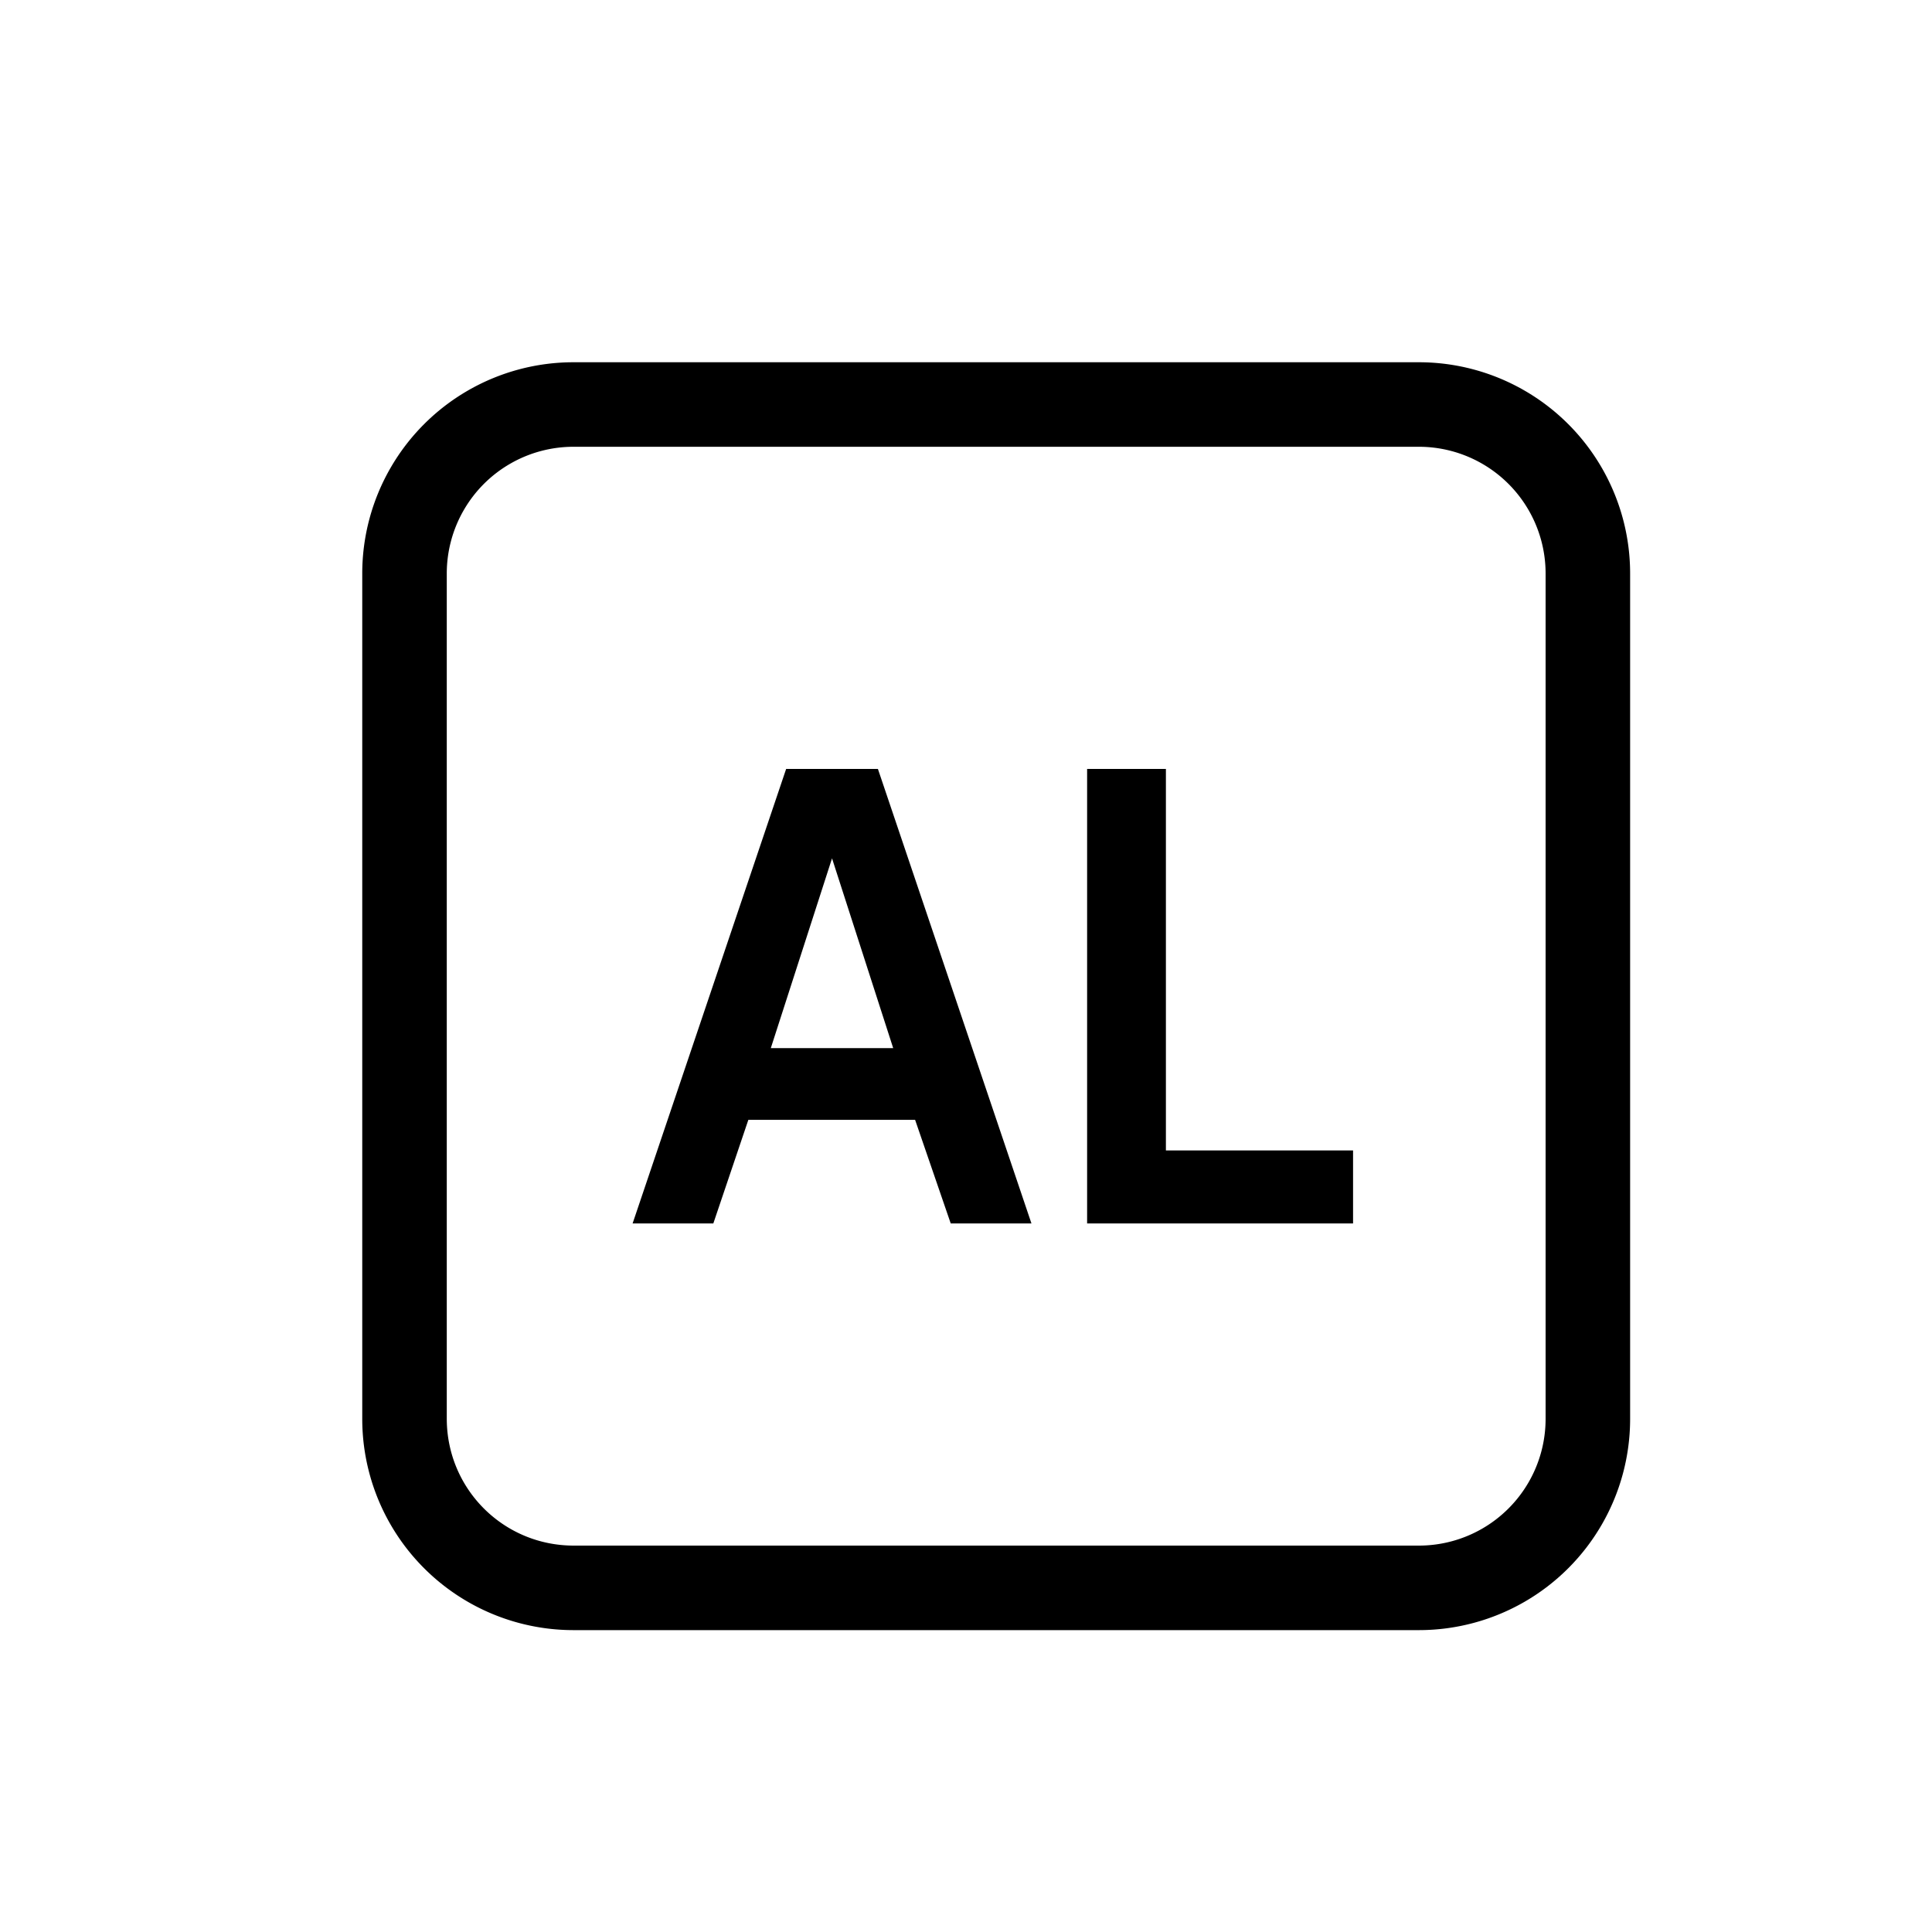 <svg width="32" height="32" viewBox="0 0 32 32" xmlns="http://www.w3.org/2000/svg"><title>FDE0836C-62E2-4FE2-9627-224E5D09CF46</title><path d="M11.815 20.264h-1.337l2.543-7.528h1.52l2.543 7.528h-1.337l-.59-1.716h-2.762l-.58 1.716zm1.966-6.047l-1.014 3.143h2.027l-1.013-3.143zm8.63 4.838v1.209h-4.405v-7.528h1.305v6.319h3.1zM27 9.503v13.994A3.499 3.499 0 0 1 23.497 27H9.503A3.499 3.499 0 0 1 6 23.497V9.503A3.499 3.499 0 0 1 9.503 6h13.994A3.499 3.499 0 0 1 27 9.503zm-1.4 0A2.099 2.099 0 0 0 23.497 7.4H9.503A2.099 2.099 0 0 0 7.4 9.503v13.994c0 1.164.937 2.103 2.103 2.103h13.994a2.099 2.099 0 0 0 2.103-2.103V9.503z" fill-rule="nonzero" /></svg>